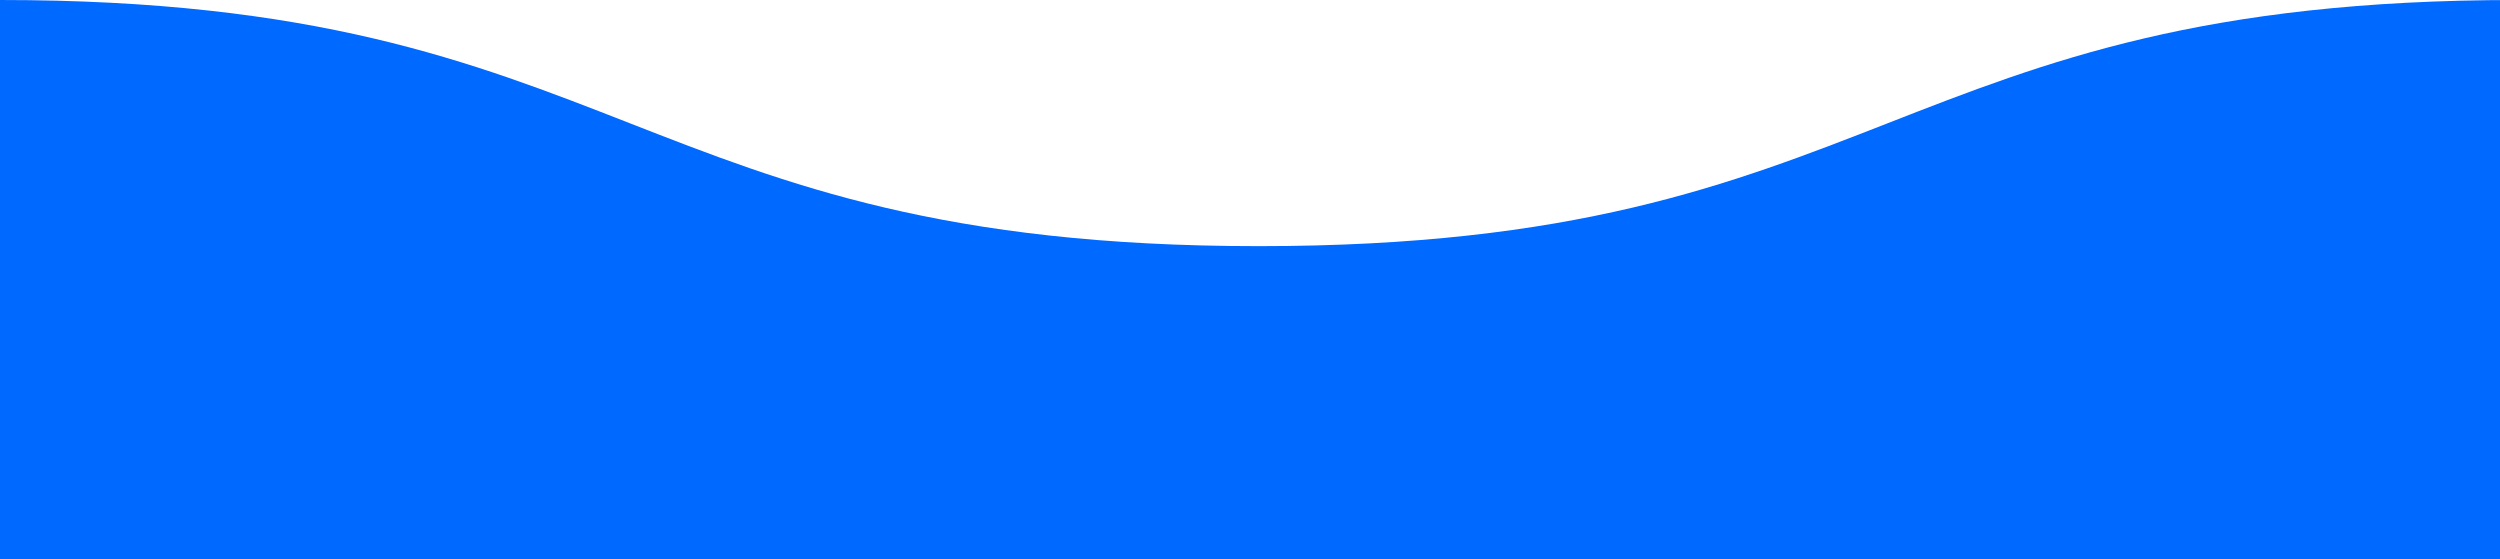 <svg width="286" height="64" viewBox="0 0 286 64" fill="none" xmlns="http://www.w3.org/2000/svg">
<g clip-path="url(#clip0_8_15)">
<path d="M144 28.16C72.045 28.16 71.955 -9.3469e-07 0 0V64H1440V0C1368.05 -7.47754e-06 1367.95 28.16 1296 28.16C1224.05 28.16 1223.96 7.47754e-06 1152 0C1080.05 -7.47754e-06 1079.95 28.16 1008 28.16C936.045 28.16 935.955 0 864 0C792.045 0 791.955 28.16 720 28.16C648.045 28.16 647.955 3.73877e-06 576 0C504.045 -3.73877e-06 503.955 28.16 432 28.16C360.045 28.16 359.955 -3.73877e-06 288 0C216.045 3.73877e-06 215.955 28.16 144 28.16Z" fill="#0069FF"/>
</g>
<defs>
<clipPath id="clip0_8_15">
<rect width="1440" height="64" fill="white"/>
</clipPath>
</defs>
</svg>
